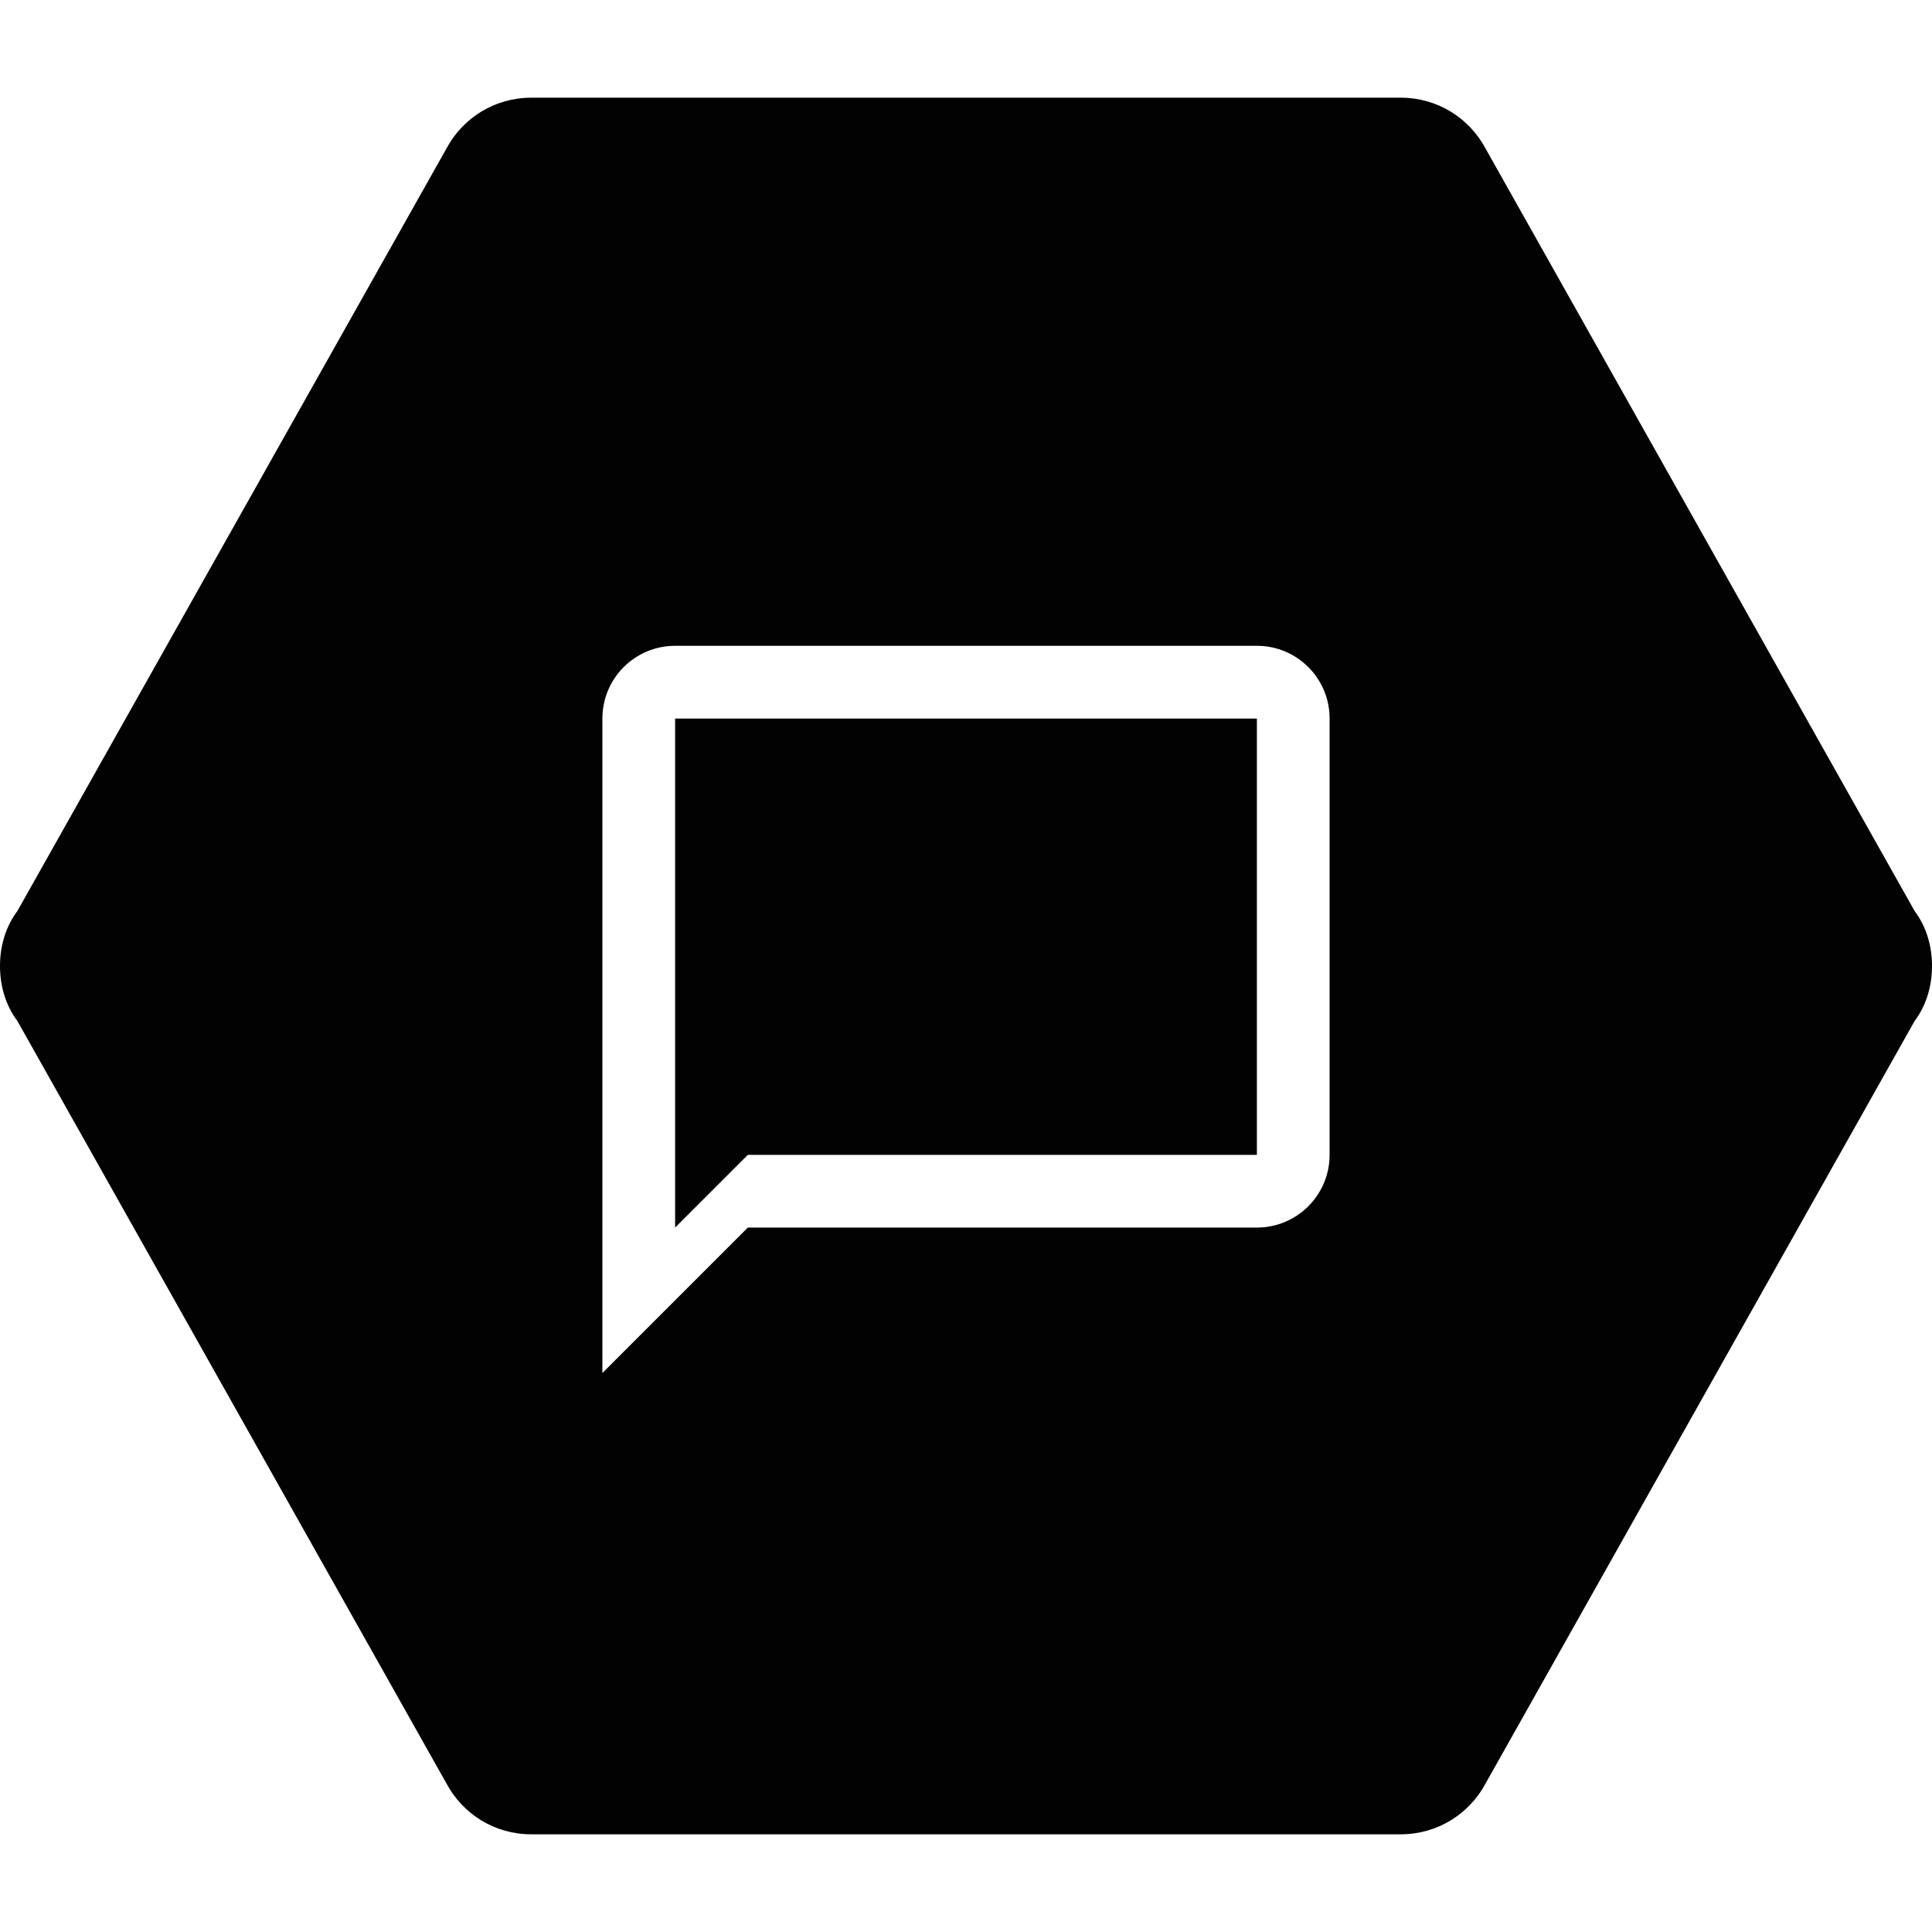 <?xml version="1.0" encoding="utf-8"?>
<!-- Generator: Adobe Illustrator 16.0.0, SVG Export Plug-In . SVG Version: 6.00 Build 0)  -->
<!DOCTYPE svg PUBLIC "-//W3C//DTD SVG 1.1//EN" "http://www.w3.org/Graphics/SVG/1.1/DTD/svg11.dtd">
<svg version="1.1" id="Layer_1" xmlns="http://www.w3.org/2000/svg" xmlns:xlink="http://www.w3.org/1999/xlink" x="0px" y="0px"
	 width="178px" height="178px" viewBox="0 0 178 178" enable-background="new 0 0 178 178" xml:space="preserve">
<path fill="#020202" d="M176.398,83.934l-39.516-70.223C135.368,10.867,132.434,9,129.05,9H48.949c-3.381,0-6.318,1.867-7.832,4.711
	L1.602,83.934C0.533,85.355,0,87.134,0,89s0.533,3.646,1.602,5.066l39.516,70.223c1.514,2.845,4.45,4.711,7.832,4.711h80.101
	c3.383,0,6.318-1.866,7.833-4.711L176.4,94.066c1.066-1.42,1.6-3.2,1.6-5.066S177.467,85.355,176.398,83.934z M122.5,106.4
	c0,3.699-3,6.699-6.7,6.699H68.9l-13.4,13.4V66.2c0-3.701,3-6.7,6.7-6.7h53.6c3.7,0,6.7,3,6.7,6.7V106.4z M62.2,66.2h53.6v40.2H68.9
	l-6.7,6.699V66.2z"/>
</svg>
